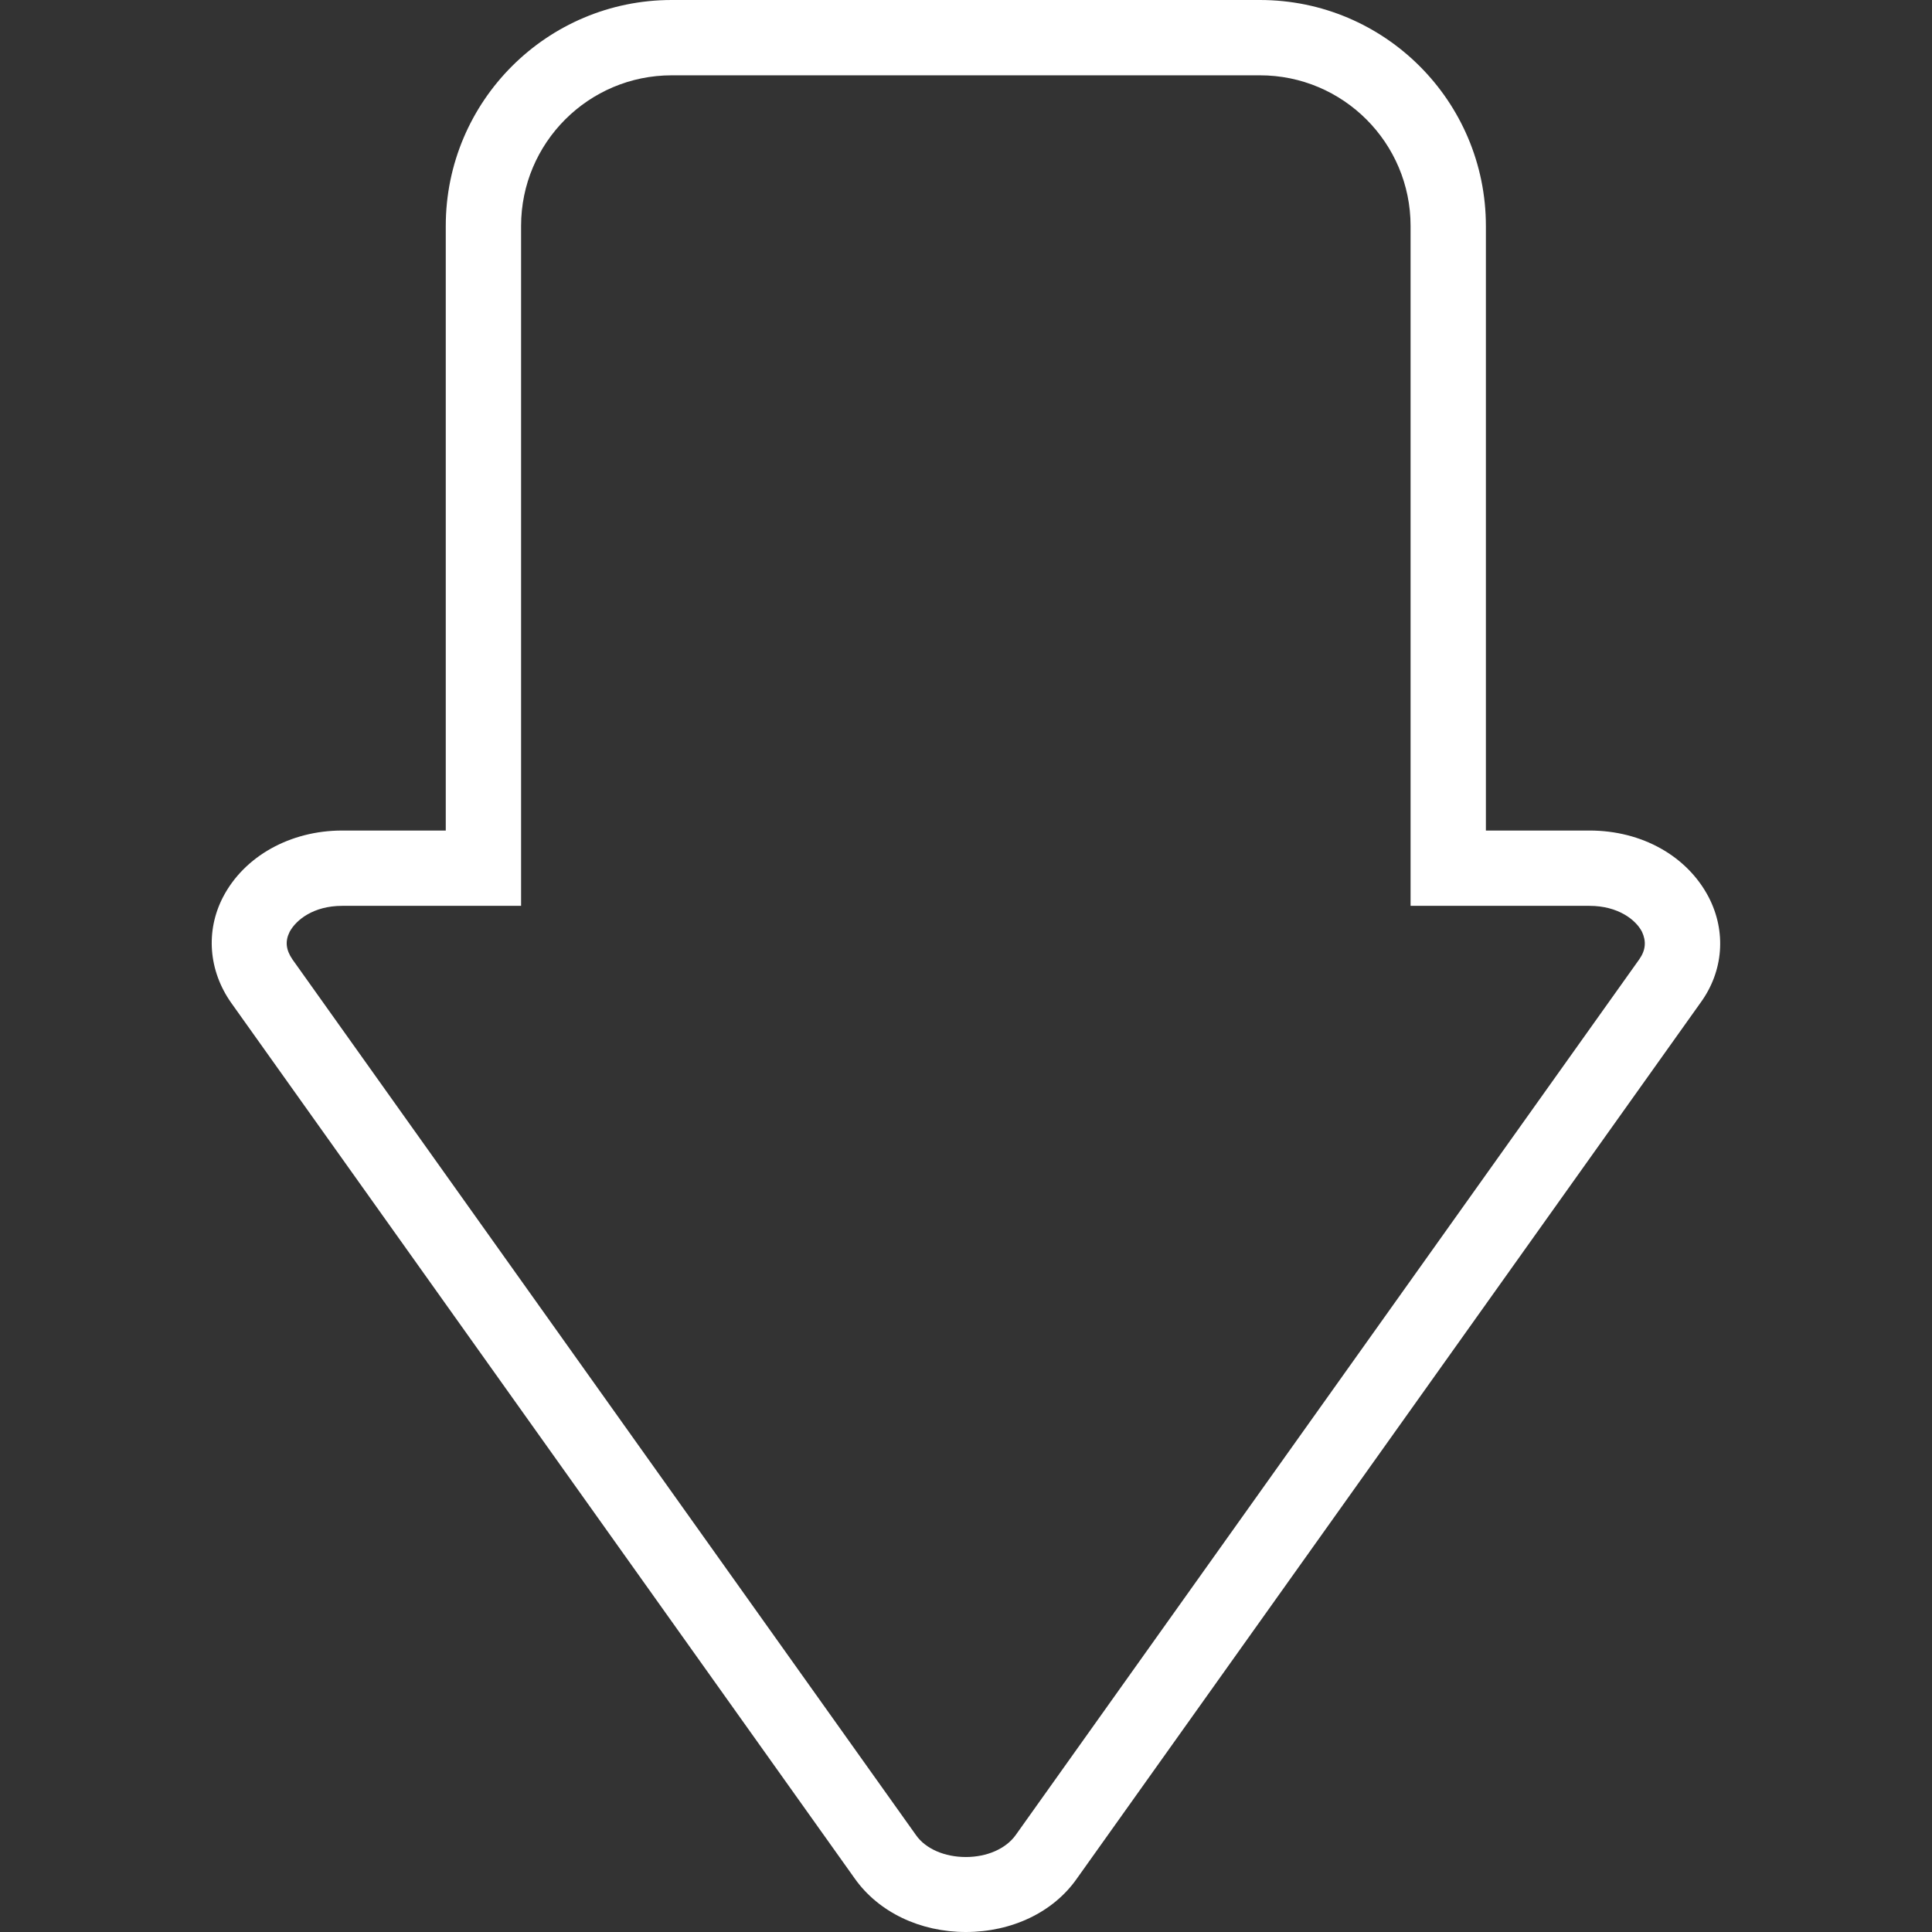 <?xml version="1.0" encoding="utf-8"?>
<!-- Generator: Adobe Illustrator 23.0.2, SVG Export Plug-In . SVG Version: 6.00 Build 0)  -->
<svg version="1.1" id="Layer_1" xmlns="http://www.w3.org/2000/svg" xmlns:xlink="http://www.w3.org/1999/xlink" x="0px" y="0px"
	 viewBox="0 0 56.69 56.69" style="enable-background:new 0 0 56.69 56.69;" xml:space="preserve">
<rect x="0" y="0" width="56.69" height="56.69" fill="#333333" stroke="none"/>
<style type="text/css">
	.st0{fill:#FFFFFF;}
</style>
<path class="st0" d="M10.04,26.58c-0.84,0-1.35,0.41-1.54,0.76c-0.14,0.28-0.11,0.53,0.08,0.81l18.3,25.7
	c0.28,0.4,0.84,0.64,1.46,0.64c0.62,0,1.17-0.24,1.46-0.64l18.3-25.7c0.19-0.27,0.21-0.53,0.08-0.81c-0.18-0.35-0.7-0.76-1.54-0.76
	h-5.25V6.63c0-2.44-1.98-4.42-4.42-4.42H19.71c-2.44,0-4.42,1.98-4.42,4.42v19.95H10.04z M28.34,56.69c-1.34,0-2.56-0.58-3.26-1.57
	l-18.3-25.7c-0.66-0.94-0.75-2.1-0.24-3.09c0.62-1.2,1.97-1.96,3.5-1.96h3.04V6.63c0-3.66,2.97-6.63,6.63-6.63h17.26
	c3.66,0,6.63,2.97,6.63,6.63v17.74h3.04c1.54,0,2.87,0.75,3.5,1.96c0.52,1.01,0.43,2.17-0.24,3.09l-18.3,25.7
	C30.91,56.11,29.69,56.69,28.34,56.69z"/>
</svg>
